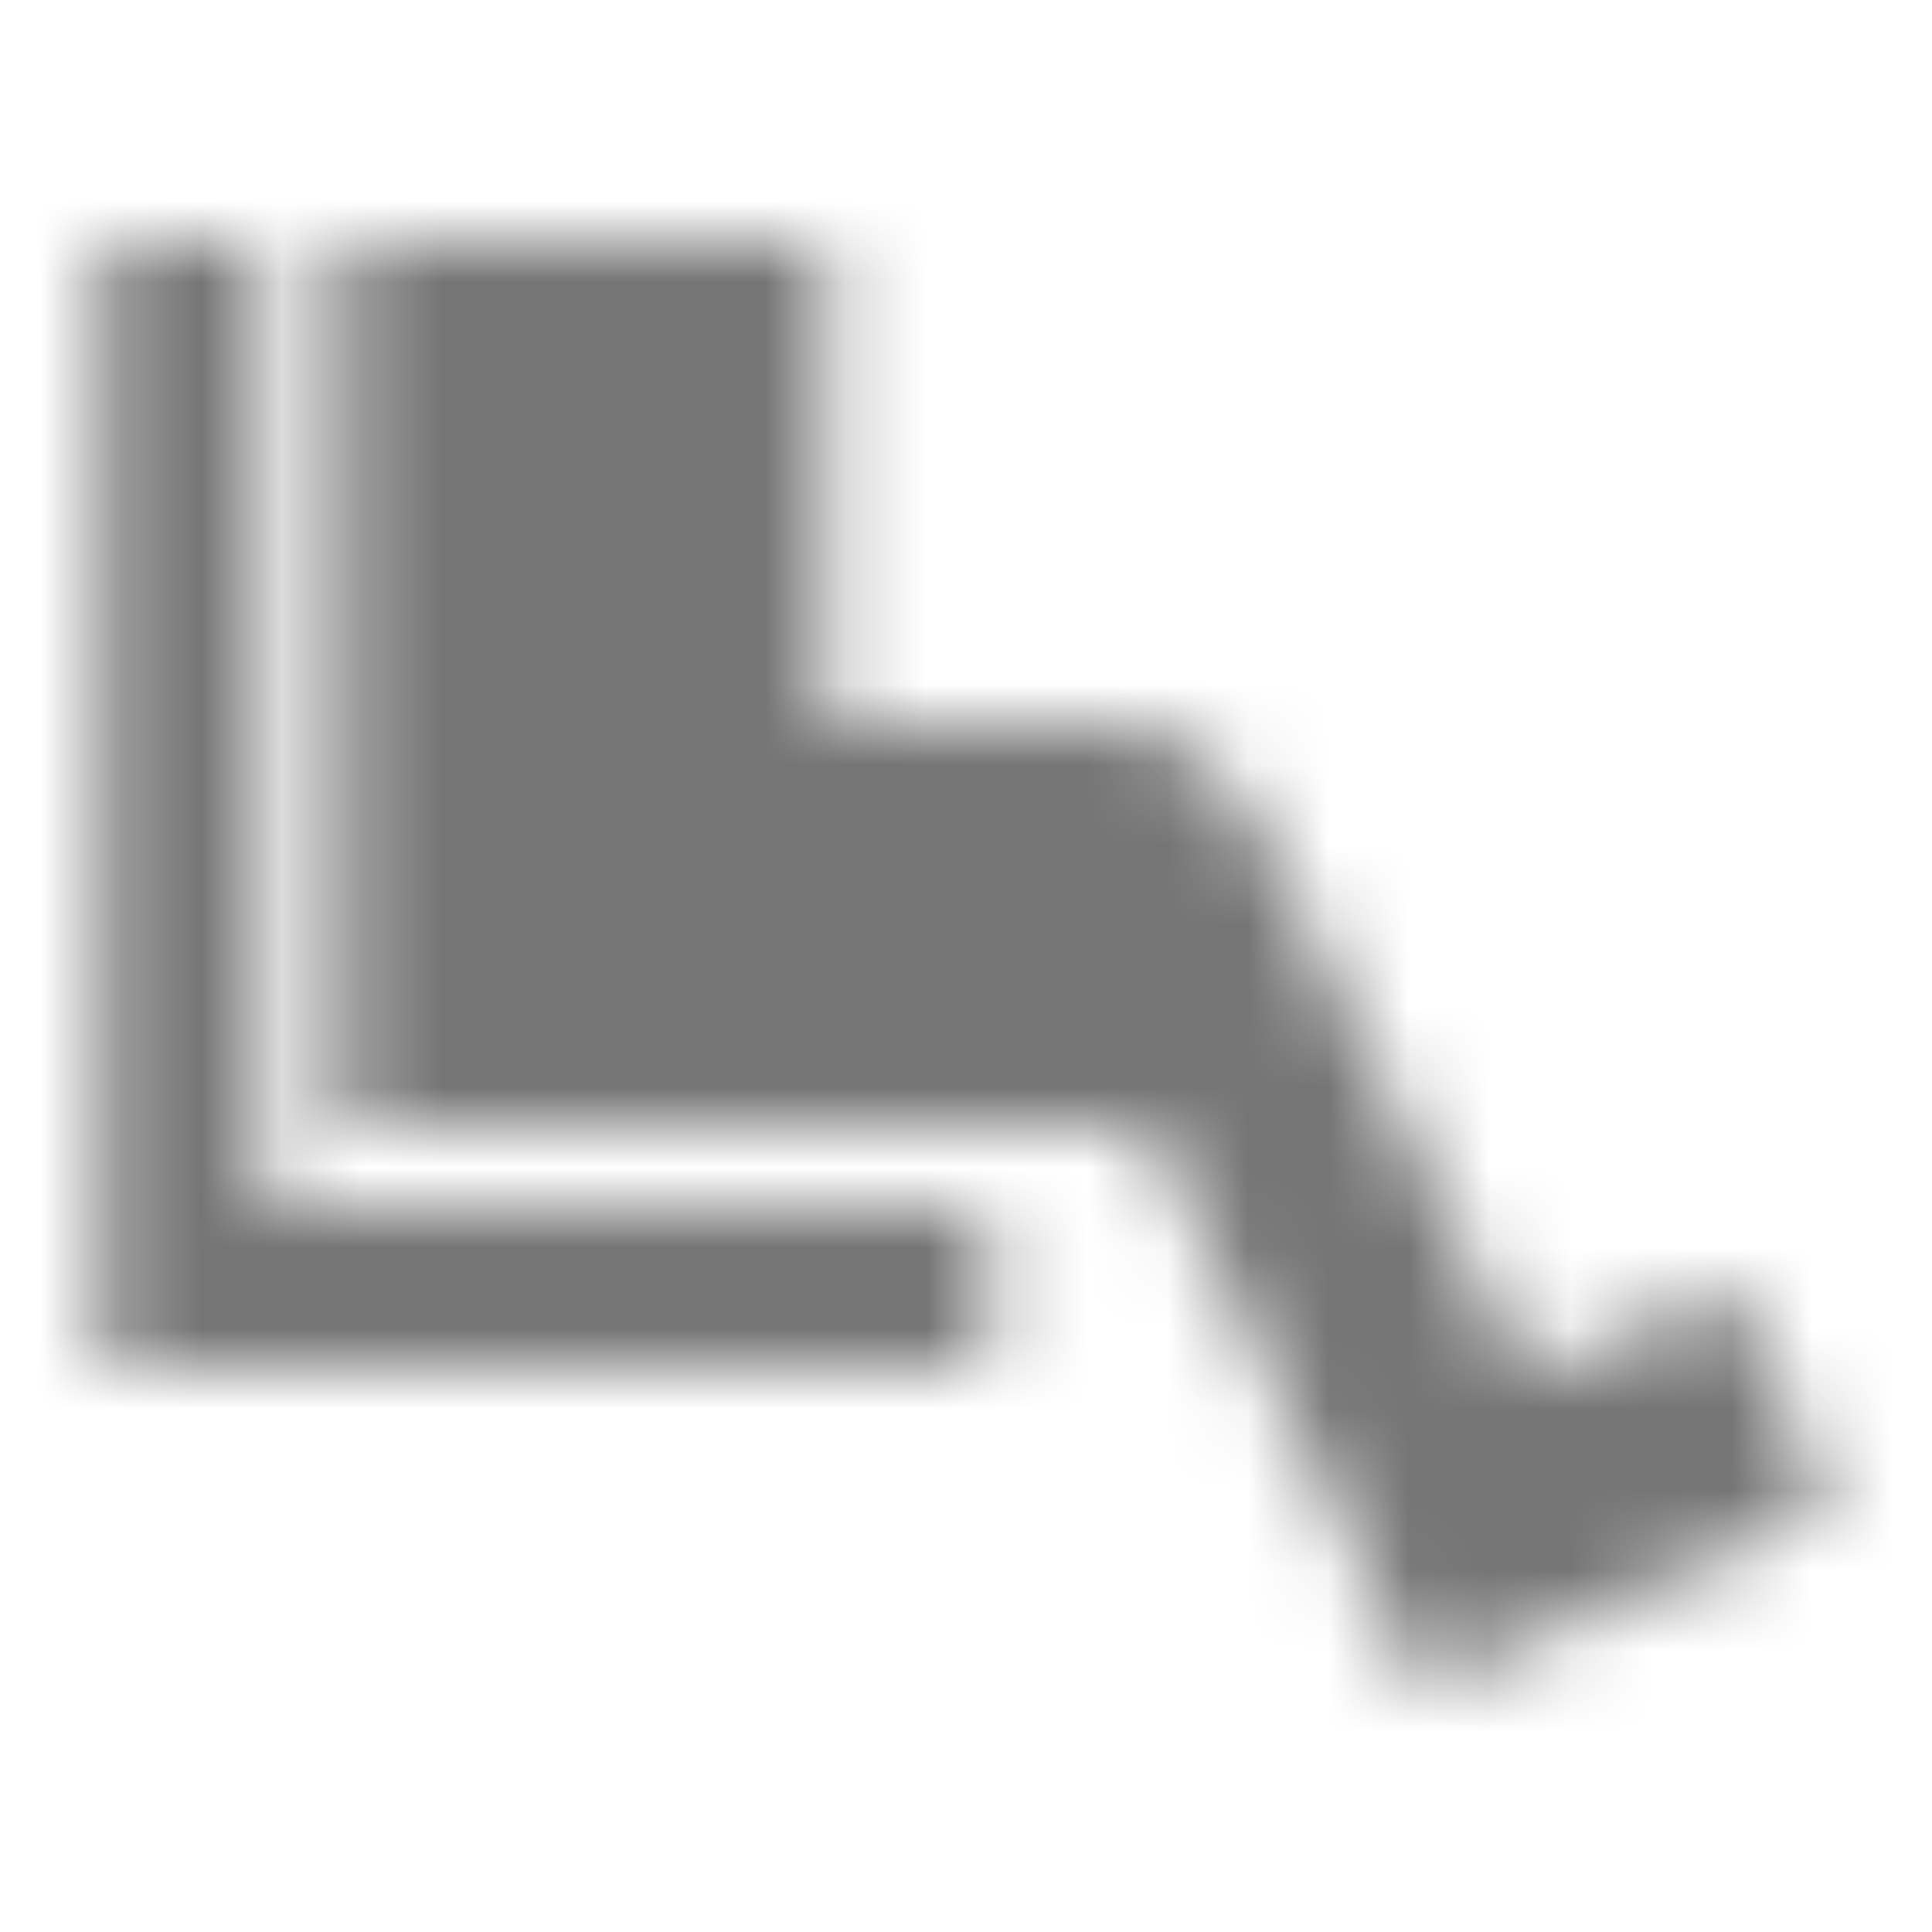 <?xml version="1.0" encoding="UTF-8"?>
<svg width="24px" height="24px" viewBox="0 0 24 24" version="1.1" xmlns="http://www.w3.org/2000/svg" xmlns:xlink="http://www.w3.org/1999/xlink">
    <!-- Generator: Sketch 50 (54983) - http://www.bohemiancoding.com/sketch -->
    <title>icon/notification/airline_seat_legroom_extra_24px_sharp</title>
    <desc>Created with Sketch.</desc>
    <defs>
        <path d="M3.26,3 L1.26,3 L1.26,17 L12.26,17 L12.26,15 L3.26,15 L3.26,3 Z M21.5,15.96 L18.97,17.11 L15.56,10.13 C15.22,9.45 14.53,9 13.77,9 L10.26,9 L10.26,3 L4.26,3 L4.26,14 L14.26,14 L17.67,21 L22.74,18.68 L21.5,15.96 Z" id="path-1"></path>
    </defs>
    <g id="icon/notification/airline_seat_legroom_extra_24px" stroke="none" stroke-width="1" fill="none" fill-rule="evenodd">
        <mask id="mask-2" fill="white">
            <use xlink:href="#path-1"></use>
        </mask>
        <g fill-rule="nonzero"></g>
        <g id="✱-/-Color-/-Icons-/-Black-/-Inactive" mask="url(#mask-2)" fill="#000000" fill-opacity="0.54">
            <rect id="Rectangle" x="0" y="0" width="24" height="24"></rect>
        </g>
    </g>
</svg>